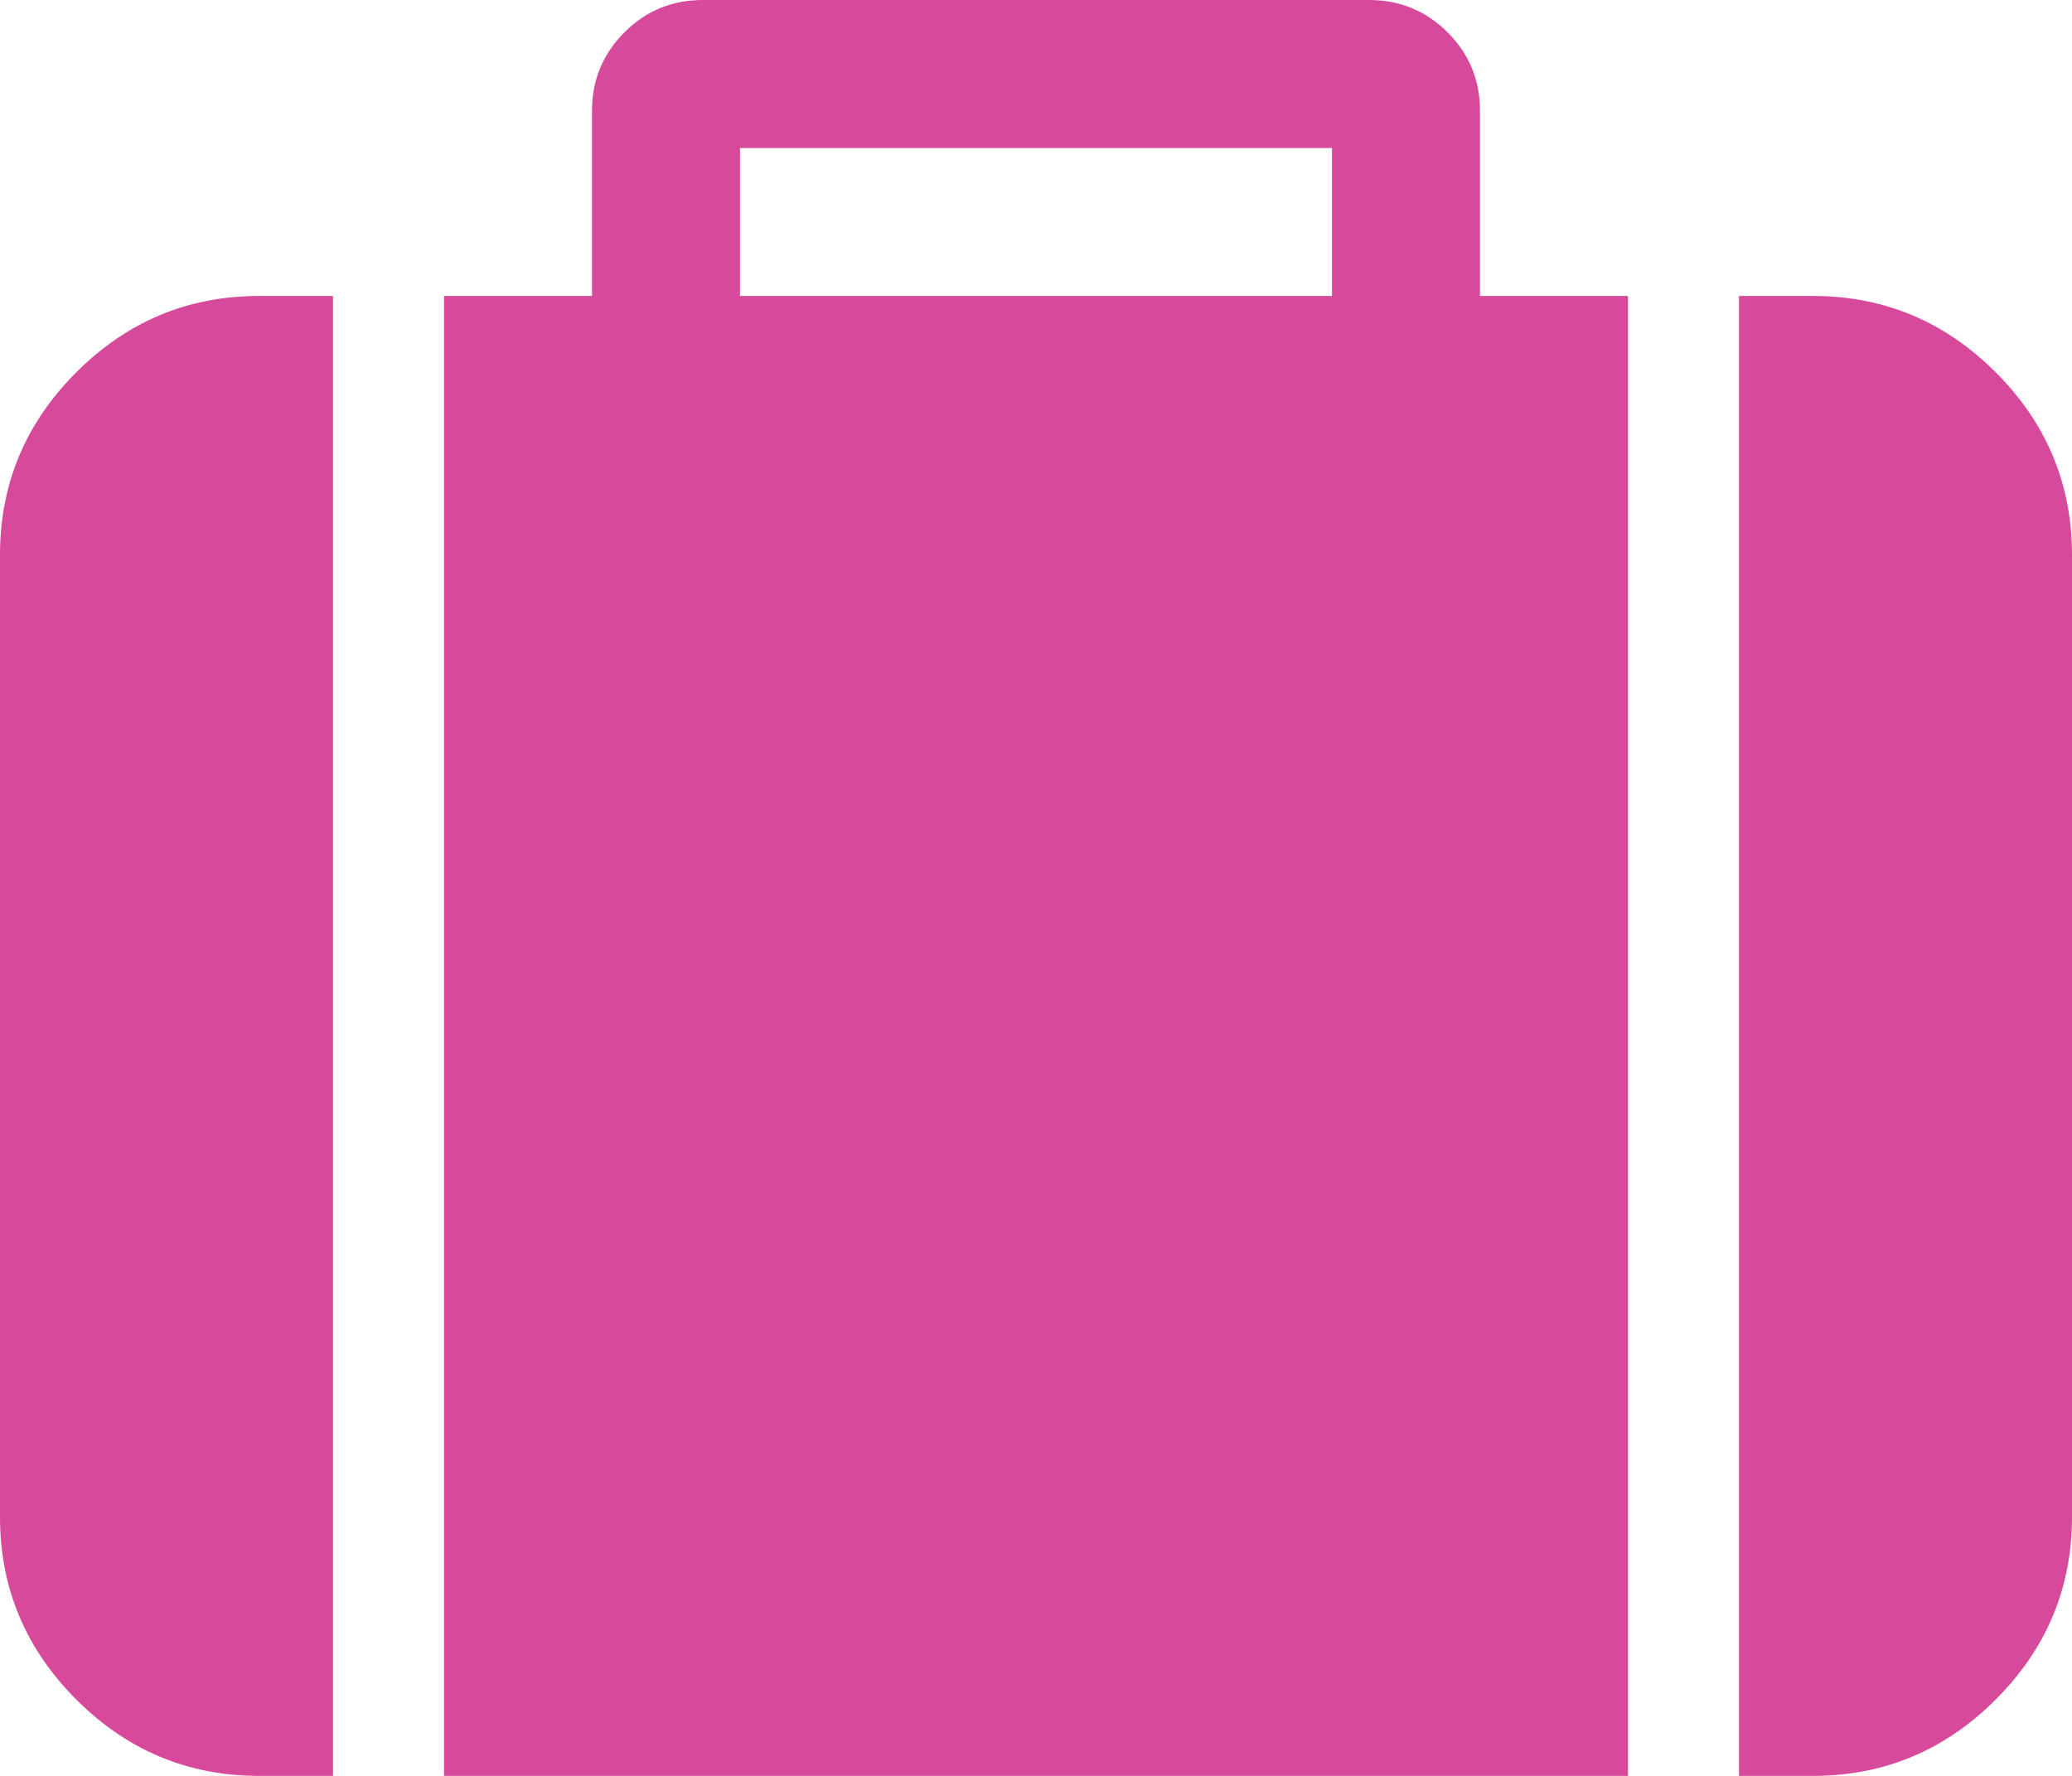 <svg width="70" height="60" viewBox="0 0 70 60" fill="none" xmlns="http://www.w3.org/2000/svg"><path fill-rule="evenodd" clip-rule="evenodd" d="M55 10v50H15V10h5V3.75c0-1.042.365-1.927 1.094-2.656C21.823.364 22.708 0 23.75 0h22.5c1.042 0 1.927.365 2.656 1.094C49.636 1.823 50 2.708 50 3.75V10h5zm-10 0H25V5h20v5zM11.25 60V10h-2.5c-2.396 0-4.453.86-6.172 2.578C.86 14.297 0 16.354 0 18.75v32.5c0 2.396.86 4.453 2.578 6.172C4.297 59.14 6.354 60 8.75 60h2.5zM70 51.25v-32.5c0-2.396-.86-4.453-2.578-6.172C65.703 10.86 63.646 10 61.25 10h-2.5v50h2.5c2.396 0 4.453-.86 6.172-2.578C69.14 55.703 70 53.646 70 51.25z" fill="#D7499A"/></svg>